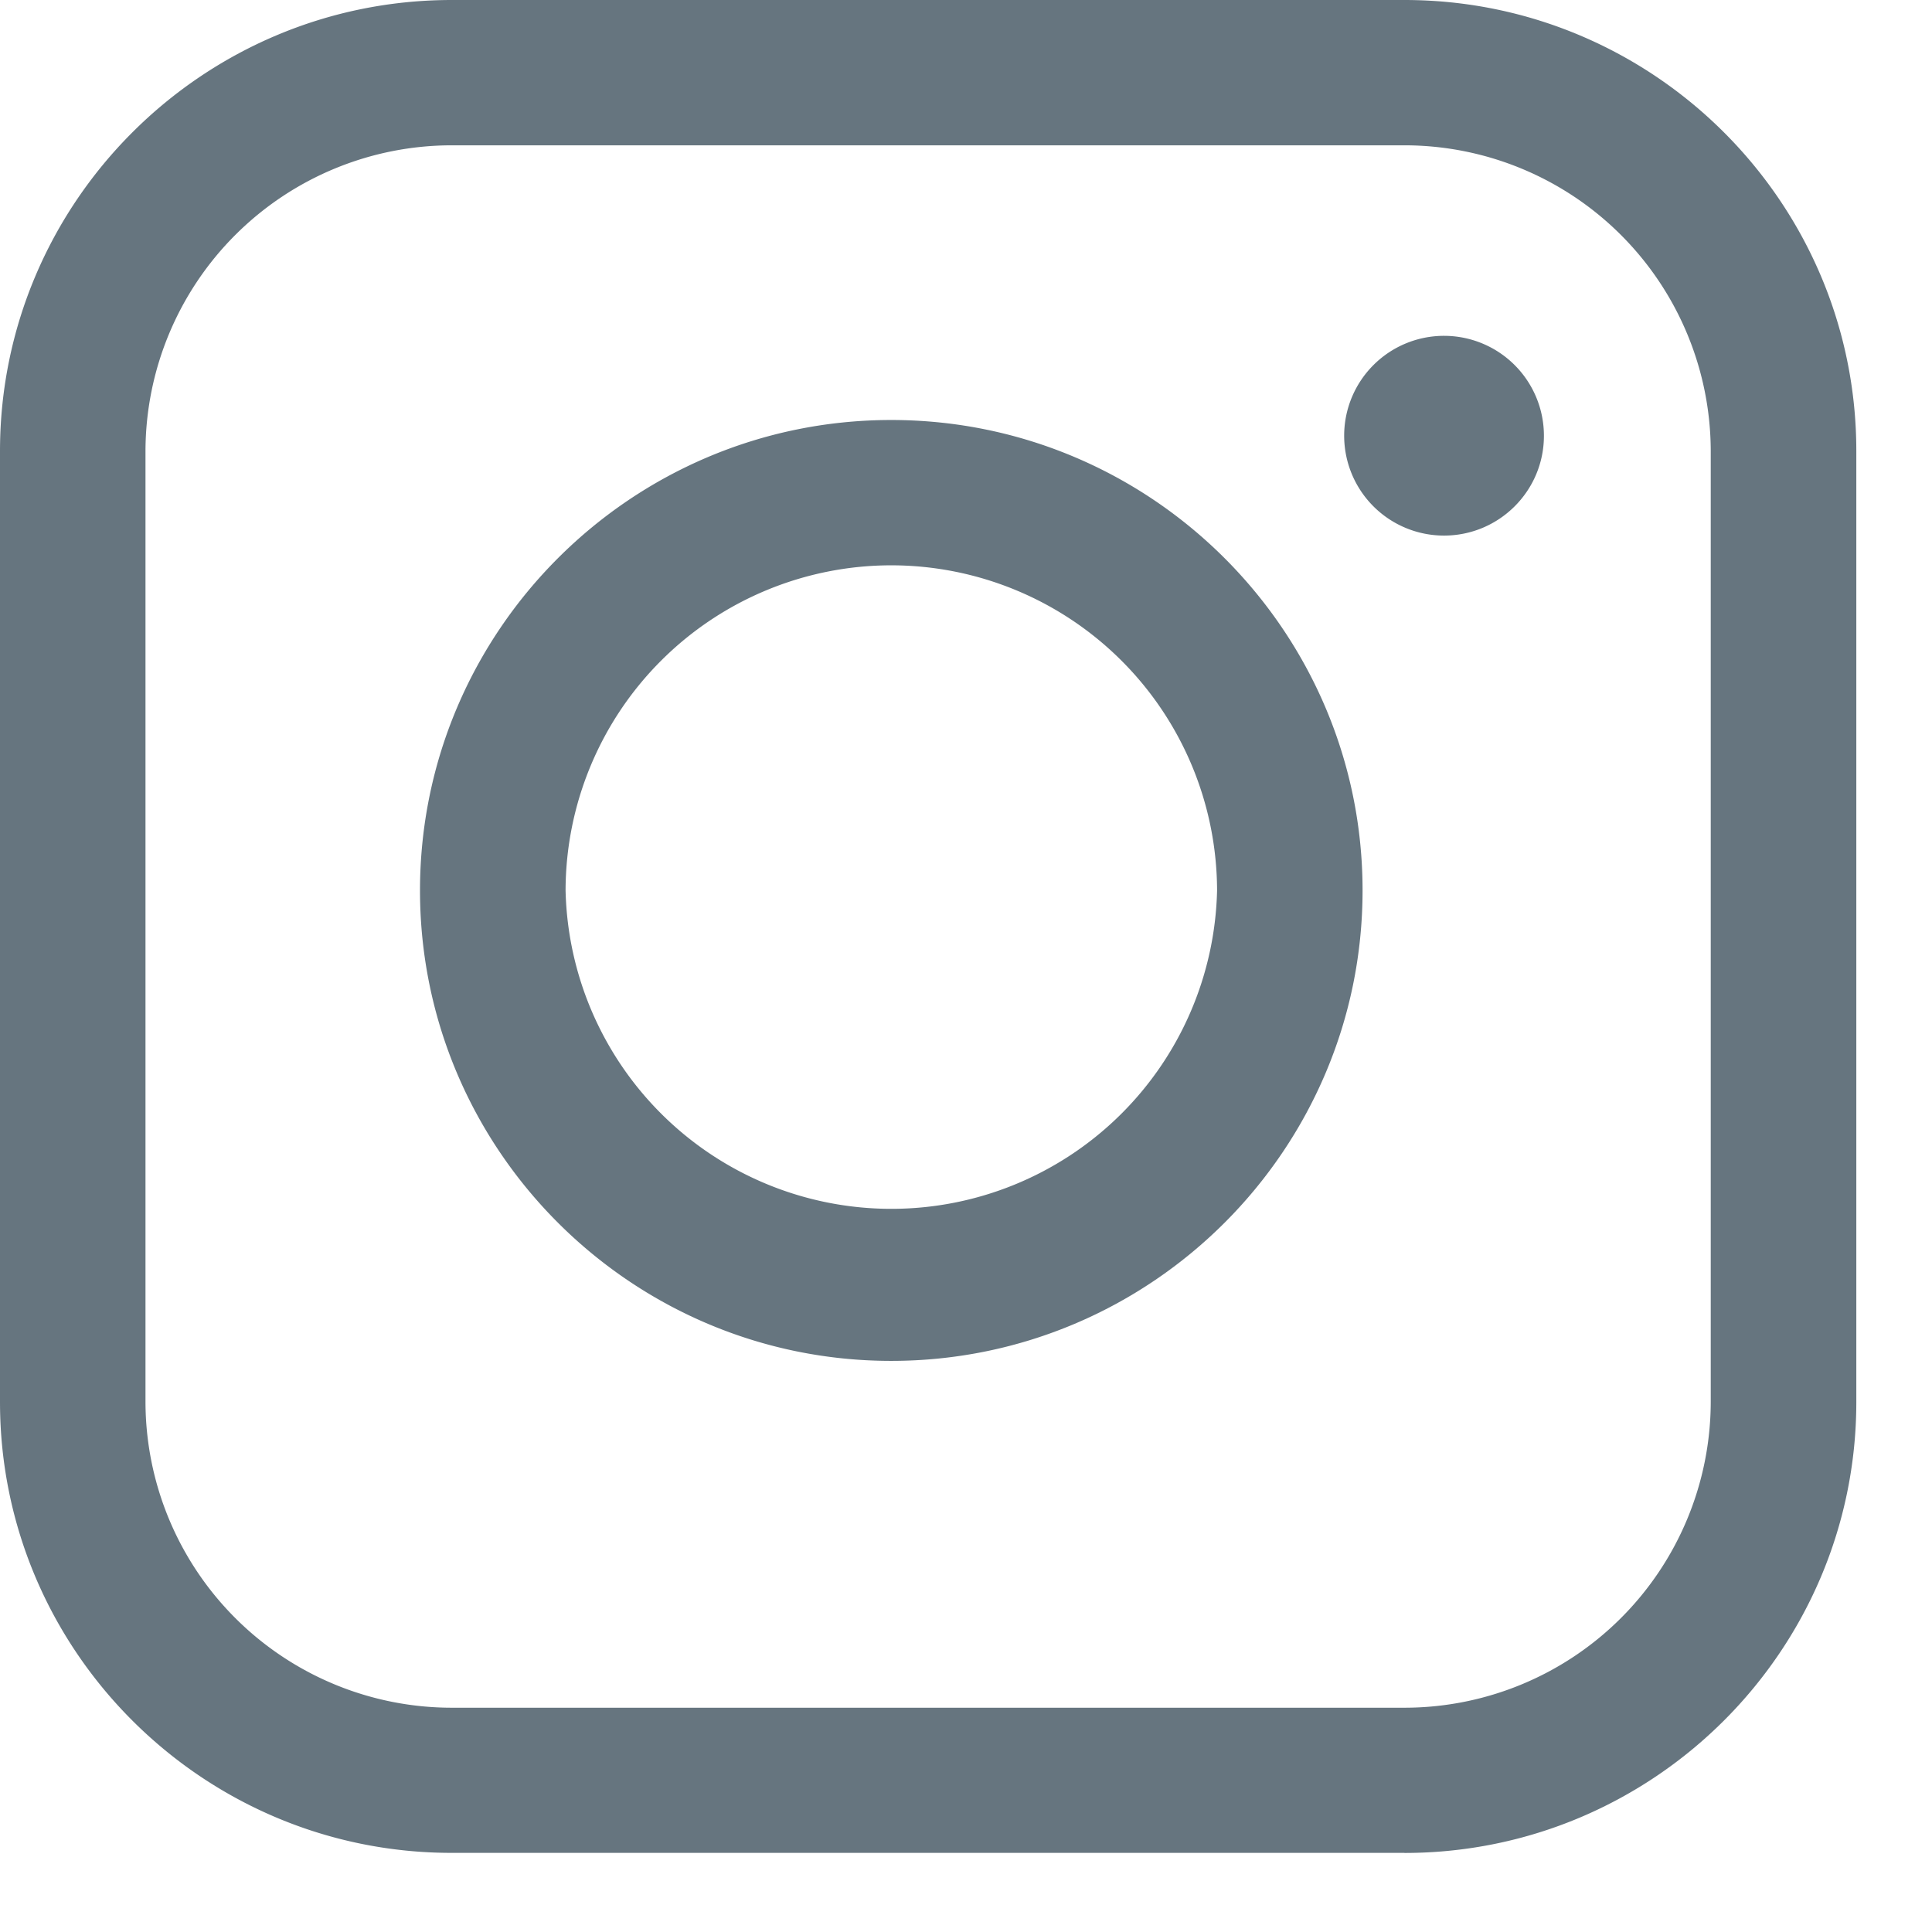 <svg xmlns="http://www.w3.org/2000/svg" width="23" height="23" viewBox="0 0 23 23">
    <g fill="#66757F" fill-rule="evenodd">
        <path d="M5.378 1.73a3.647 3.647 0 0 0-3.646 3.639V16.69a3.647 3.647 0 0 0 3.646 3.64H16.72a3.647 3.647 0 0 0 3.646-3.64V5.37a3.647 3.647 0 0 0-3.646-3.64H5.378zM16.72 22.058H5.378C2.413 22.059 0 19.65 0 16.69V5.37C0 2.409 2.413 0 5.378 0H16.72c2.966 0 5.379 2.408 5.379 5.369V16.69c0 2.96-2.413 5.369-5.38 5.369z"/>
        <path d="M10.61 6.73a3.879 3.879 0 0 0-3.877 3.87 3.879 3.879 0 0 0 7.756 0 3.88 3.88 0 0 0-3.879-3.87m0 9.471c-3.093 0-5.61-2.512-5.61-5.6C5 7.512 7.517 5 10.61 5c3.094 0 5.611 2.513 5.611 5.6 0 3.089-2.517 5.601-5.61 5.601M18.38 5.188c0 .656-.533 1.188-1.19 1.188a1.189 1.189 0 1 1 1.19-1.188"/>
    </g>
</svg>
